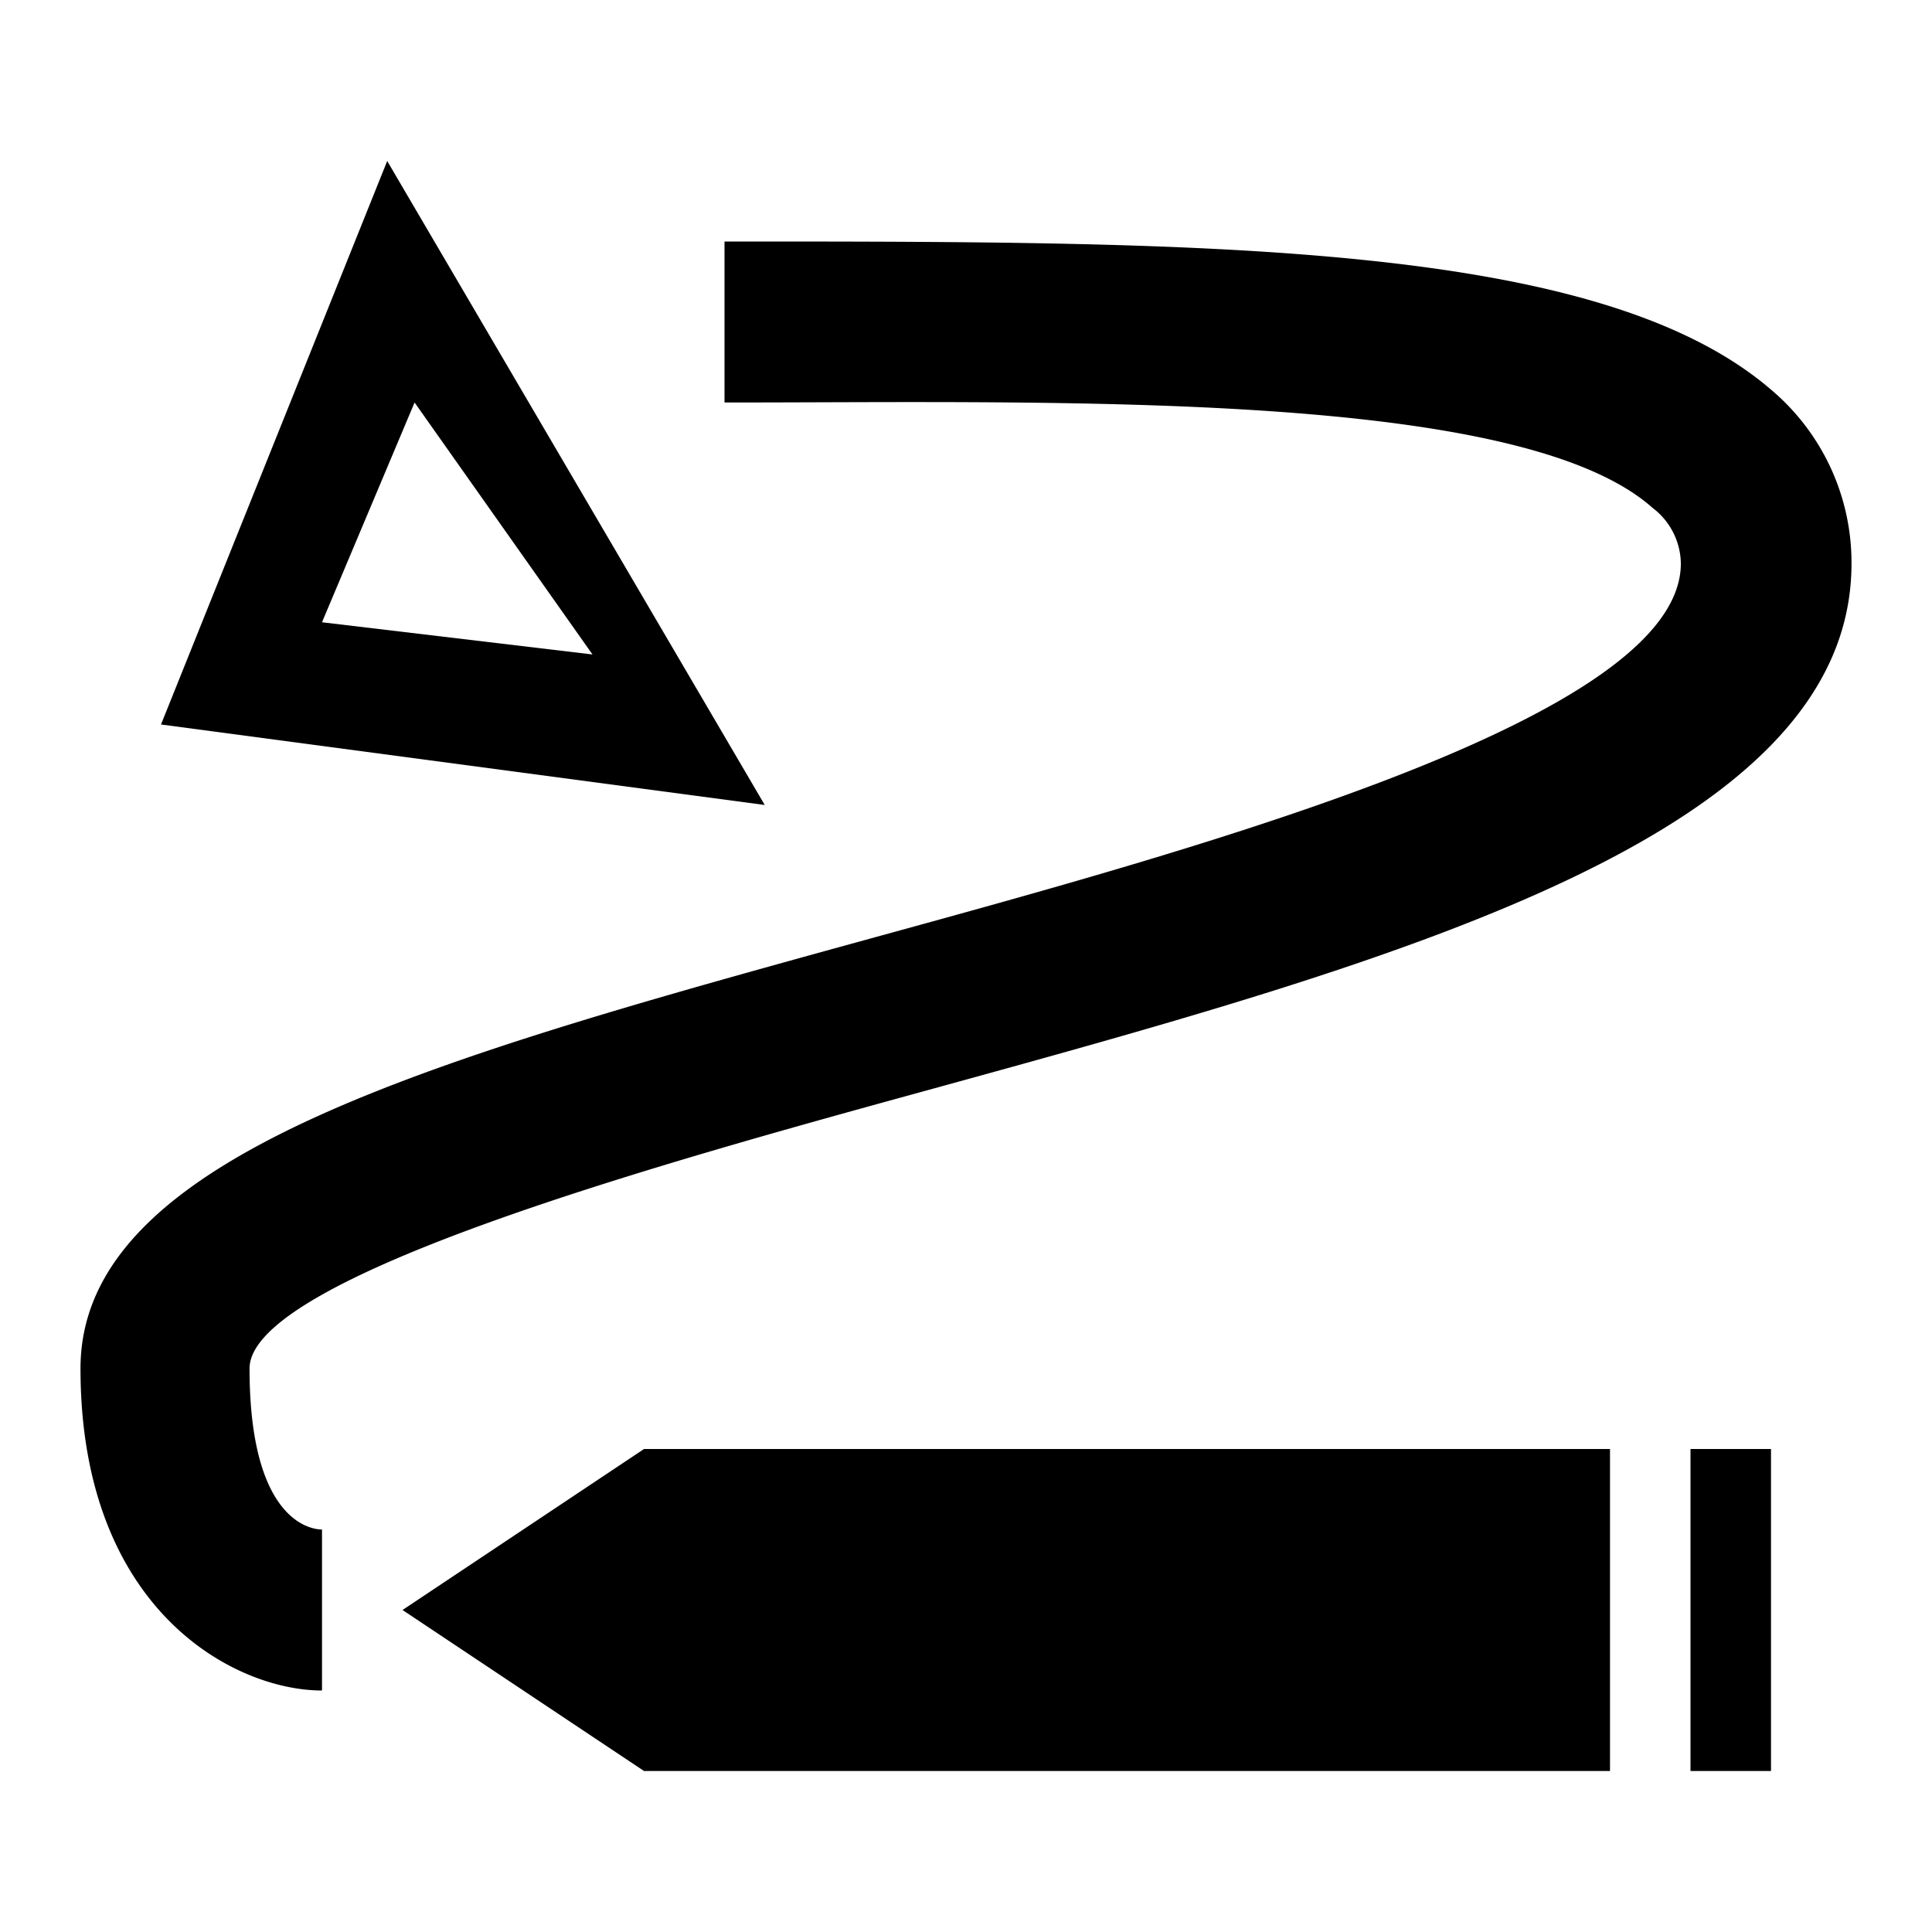 <svg xmlns="http://www.w3.org/2000/svg" viewBox="0 0 24 24"><title>cobalt_icons</title><polygon points="8 22 5 20 8 18 20 18 20 22 8 22"/><rect x="21" y="18" width="1" height="4"/><rect width="24" height="24" style="fill:none"/><path d="M5.15,5,7.36,8.13,4,7.73,5.15,5M4.81,2,2,9l7.5,1L4.81,2Z"/><path d="M4,21c-1.09,0-3-1-3-4,0-2.64,4.36-3.84,9.88-5.36,4.23-1.16,10-2.75,10-4.64a.88.88,0,0,0-.35-.69C18.88,4.84,13.19,5,9,5V3c6,0,10.86,0,13,1.84A2.81,2.81,0,0,1,23,7c0,3.39-5.61,4.93-11.54,6.56C8.33,14.42,3.1,15.86,3.1,17c0,1.84.72,2,.9,2Z"/></svg>
